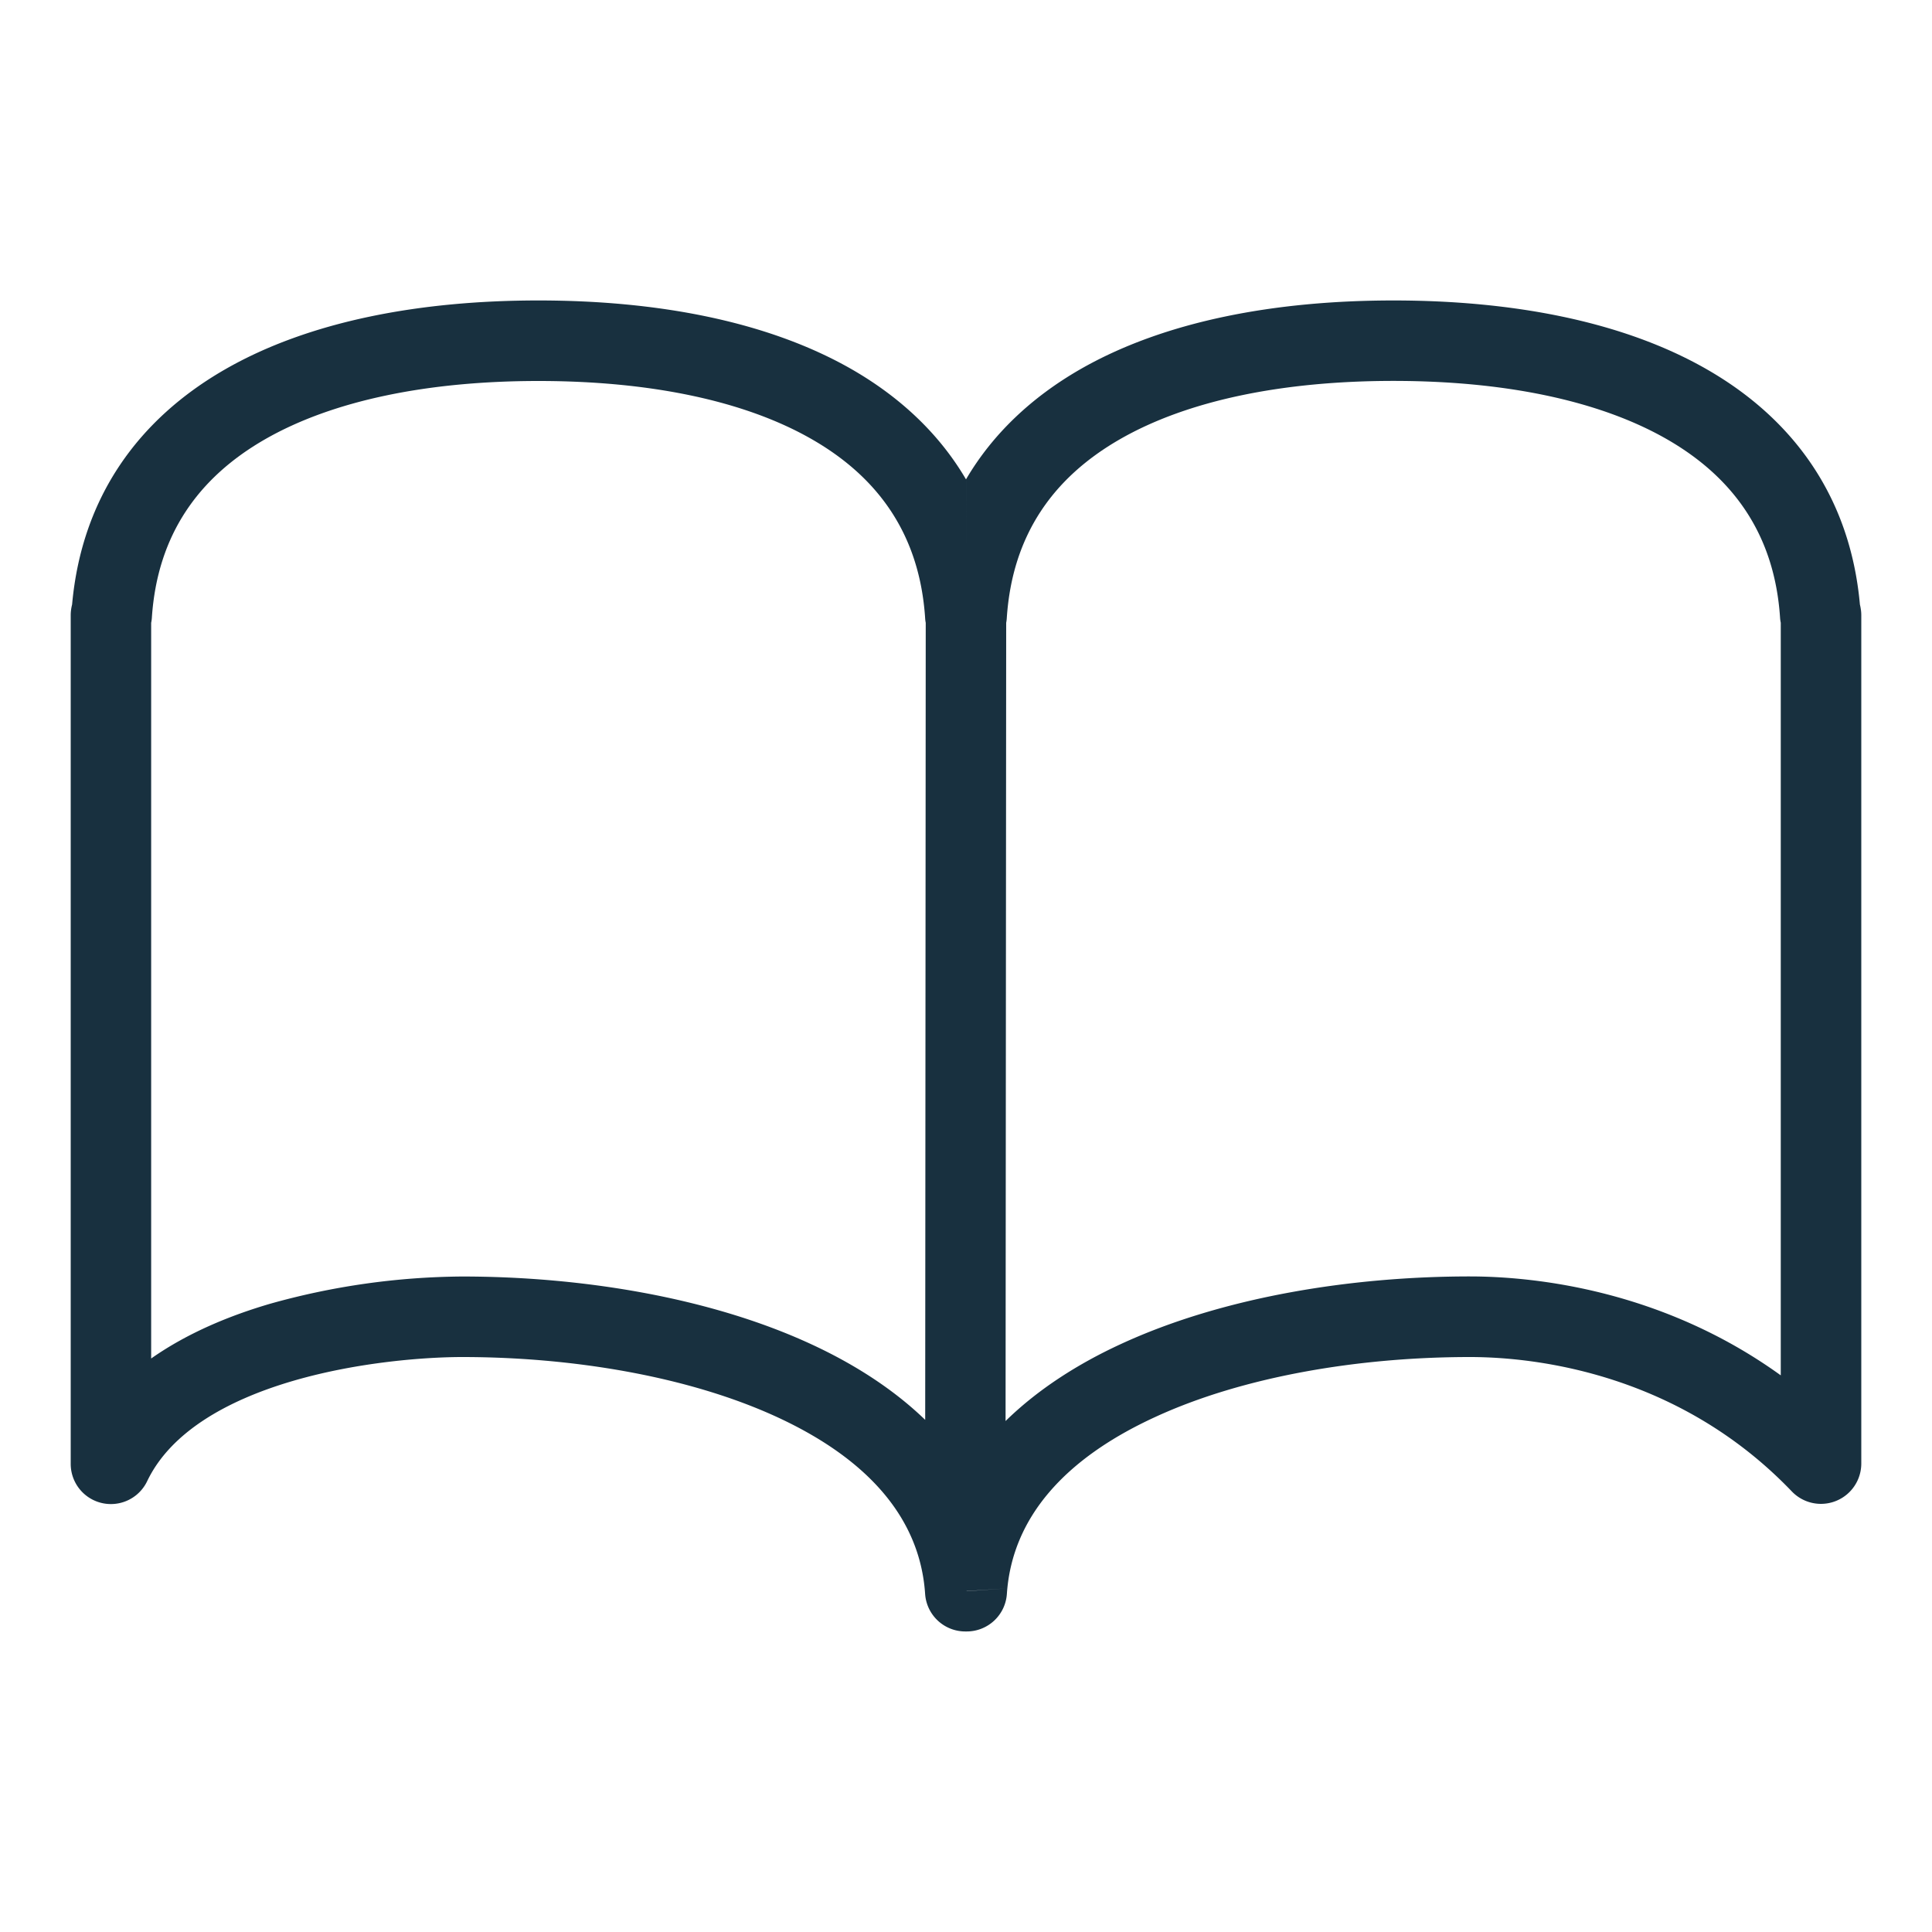 <svg fill="none" height="25" viewBox="0 0 25 25" width="25"><path clip-rule="evenodd" d="m3.425 5.687c-.856.493-1.389 1.233-1.46 2.308a.438.438 0 0 1 -.009.064v9.52c.475-.334 1.023-.557 1.538-.708a9.408 9.408 0 0 1 2.486-.353c1.522 0 3.188.262 4.515.875.55.254 1.061.578 1.477.98l.007-10.314a.421.421 0 0 1 -.008-.064c-.072-1.075-.604-1.815-1.46-2.308-.882-.508-2.118-.757-3.543-.757-1.424 0-2.66.249-3.543.757zm9.595 2.273v.099a.445.445 0 0 0 .008-.065c.072-1.075.604-1.815 1.46-2.308.882-.508 2.118-.757 3.543-.757 1.424 0 2.66.249 3.543.757.856.493 1.389 1.233 1.46 2.308a.44.44 0 0 0 .009.064v9.739c-1.517-1.095-3.158-1.28-4.024-1.28-1.522 0-3.188.262-4.515.875-.558.257-1.074.587-1.492.996l.008-10.33m-.512 12.532v-.002l.501-.033m-.509-13.263v-1.089c.347-.592.853-1.063 1.469-1.419 1.1-.634 2.541-.896 4.063-.896 1.521 0 2.963.262 4.063.896s1.846 1.636 1.972 3.038l.007.104a3.524 3.524 0 0 0 -.007-.104c.011.044.018.09.018.139v10.979a.522.522 0 0 1 -.898.36c-1.441-1.506-3.267-1.74-4.167-1.74-1.424 0-2.93.248-4.078.779-1.152.53-1.846 1.29-1.913 2.286a.521.521 0 0 1 -.52.486h-.018a.521.521 0 0 1 -.52-.486c-.067-.997-.762-1.755-1.913-2.287-1.149-.53-2.654-.778-4.078-.778-.453 0-1.34.06-2.193.31-.875.257-1.585.675-1.882 1.295a.52.52 0 0 1 -.99-.225v-10.98c0-.047.007-.094.018-.138.126-1.402.872-2.404 1.972-3.038s2.542-.896 4.063-.896 2.962.262 4.063.896c.616.356 1.122.827 1.469 1.419" fill="#18303f" fill-rule="evenodd"/></svg>